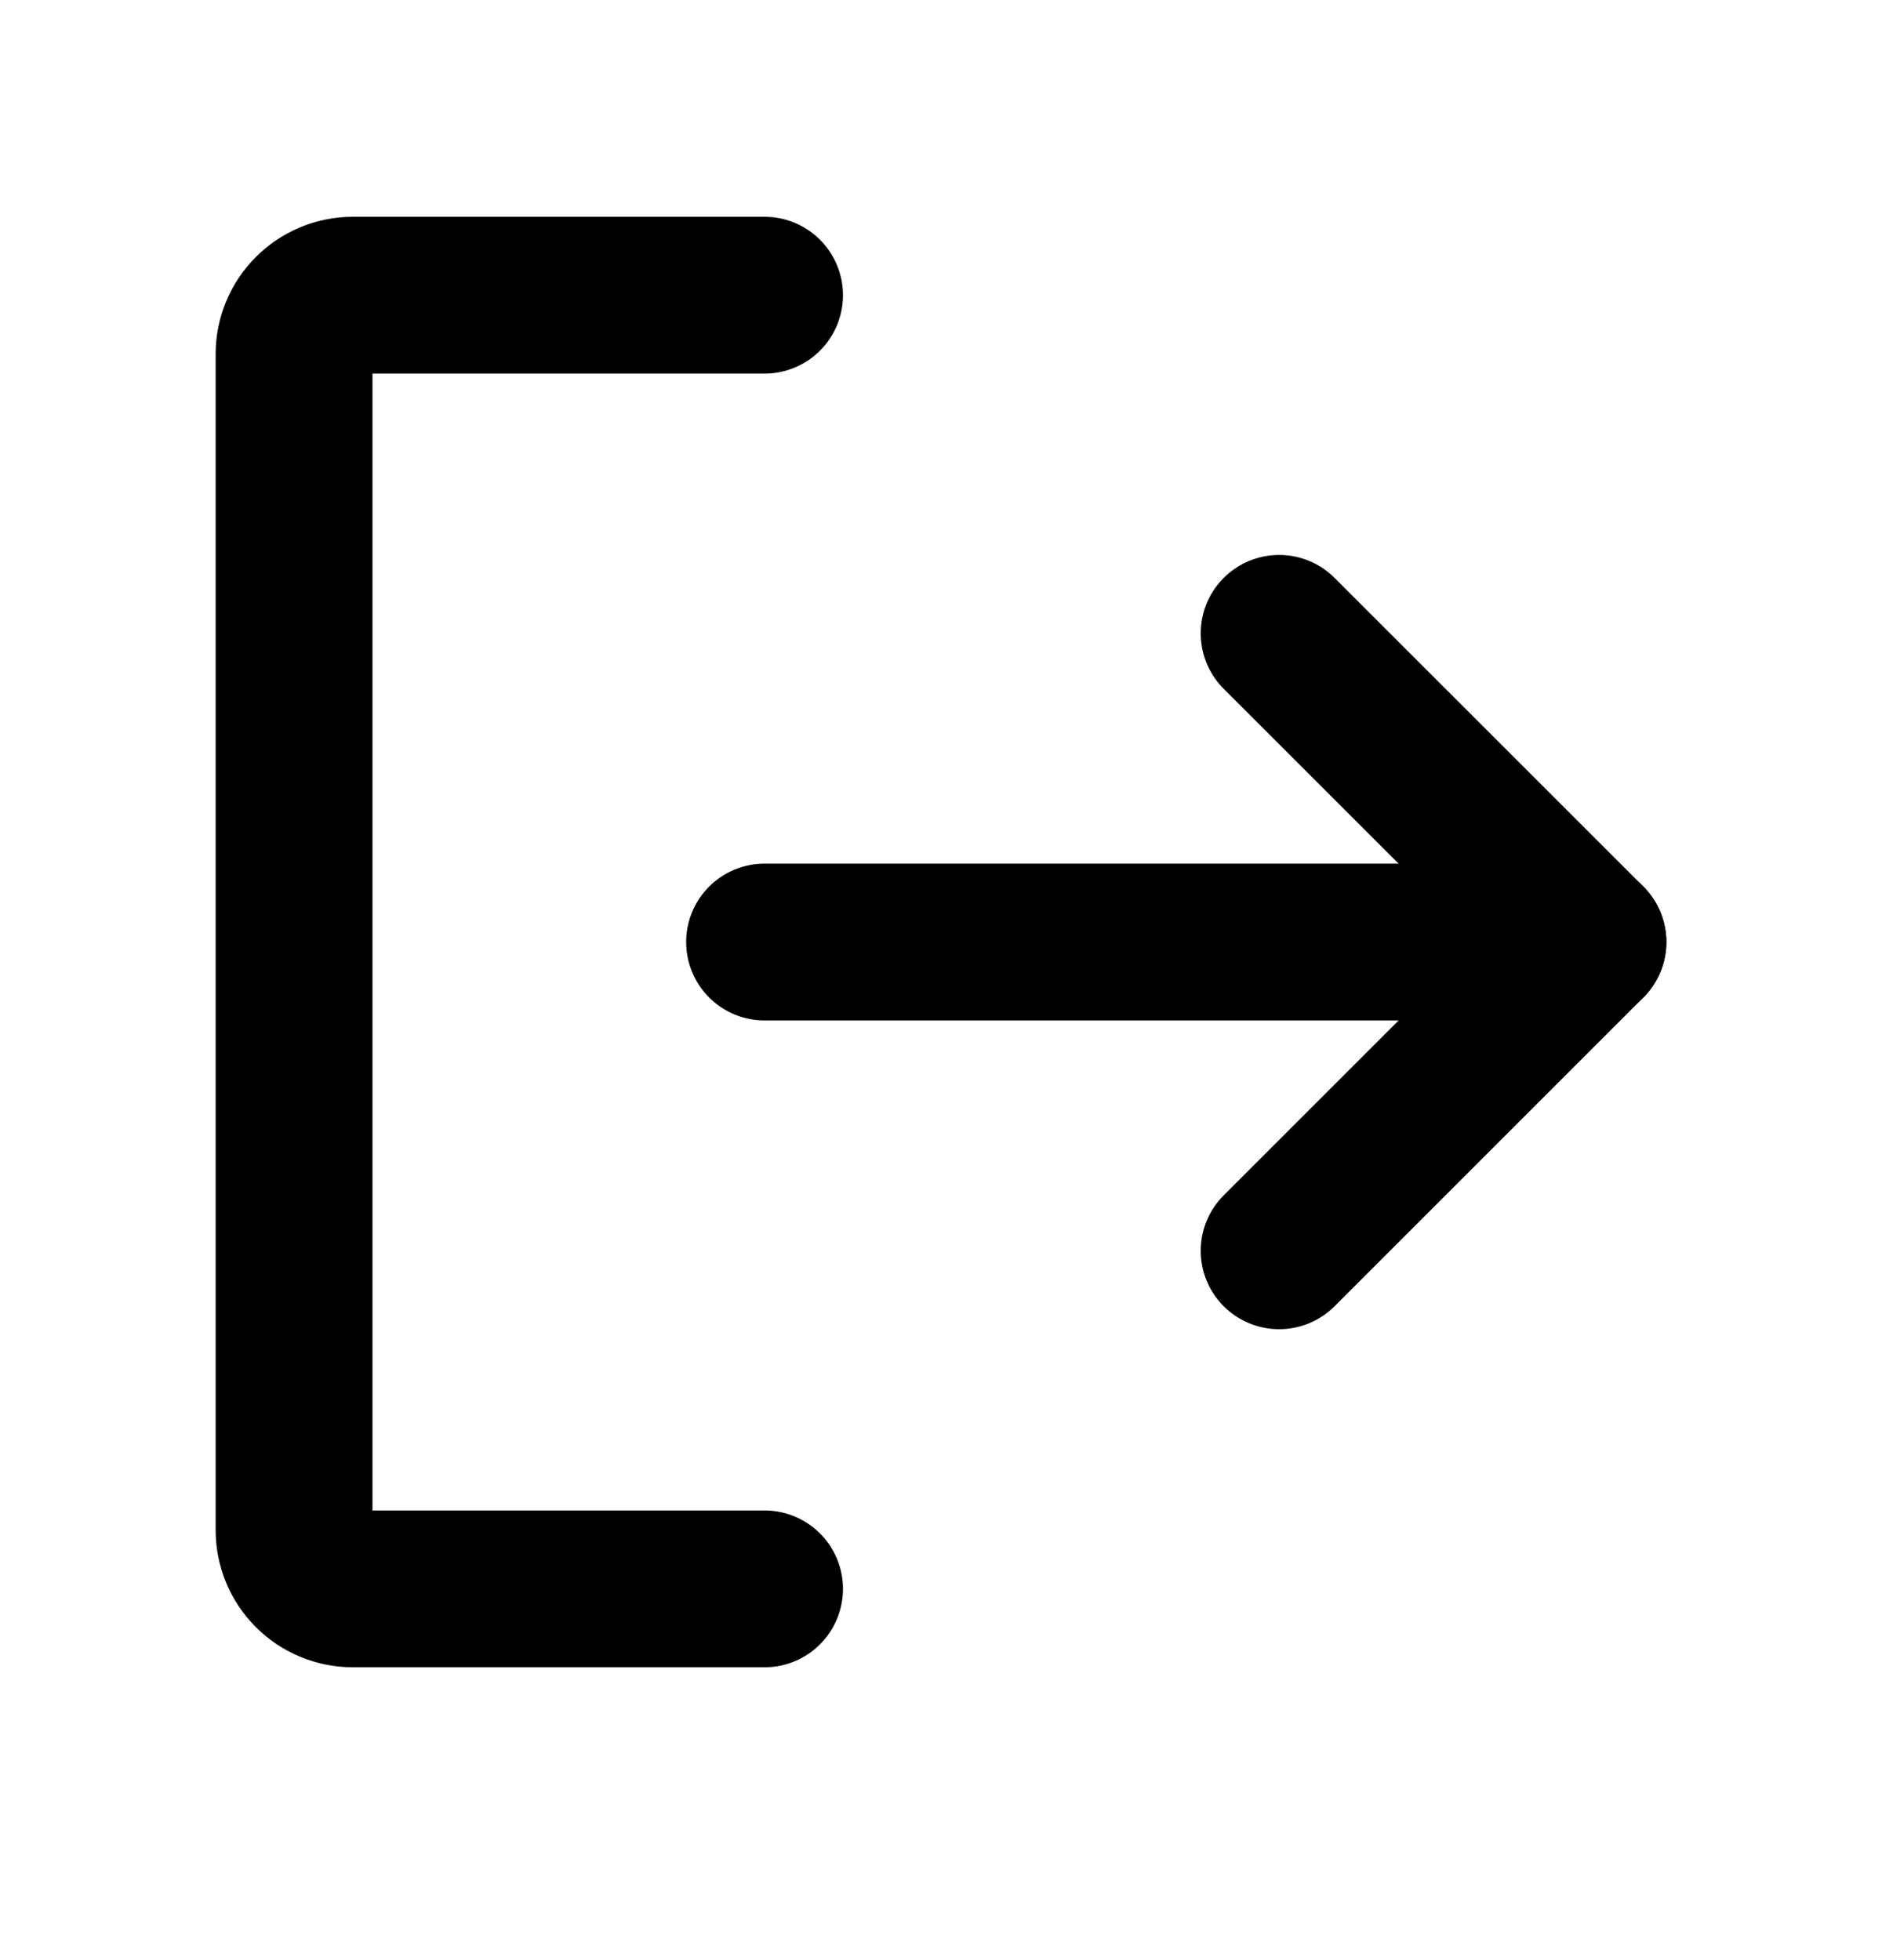 <svg width="24" height="25" viewBox="0 0 24 25" fill="none" xmlns="http://www.w3.org/2000/svg">
<path d="M16.312 8.078L20.25 12.015L16.312 15.953" stroke="currentColor" stroke-width="2" stroke-linecap="round" stroke-linejoin="round"/>
<path d="M9.75 12.015H20.25" stroke="currentColor" stroke-width="2" stroke-linecap="round" stroke-linejoin="round"/>
<path d="M9.75 20.265H4.5C4.301 20.265 4.11 20.186 3.97 20.046C3.829 19.905 3.75 19.714 3.75 19.515V4.515C3.75 4.317 3.829 4.126 3.97 3.985C4.11 3.844 4.301 3.765 4.5 3.765H9.75" stroke="currentColor" stroke-width="2" stroke-linecap="round" stroke-linejoin="round"/>
</svg>
